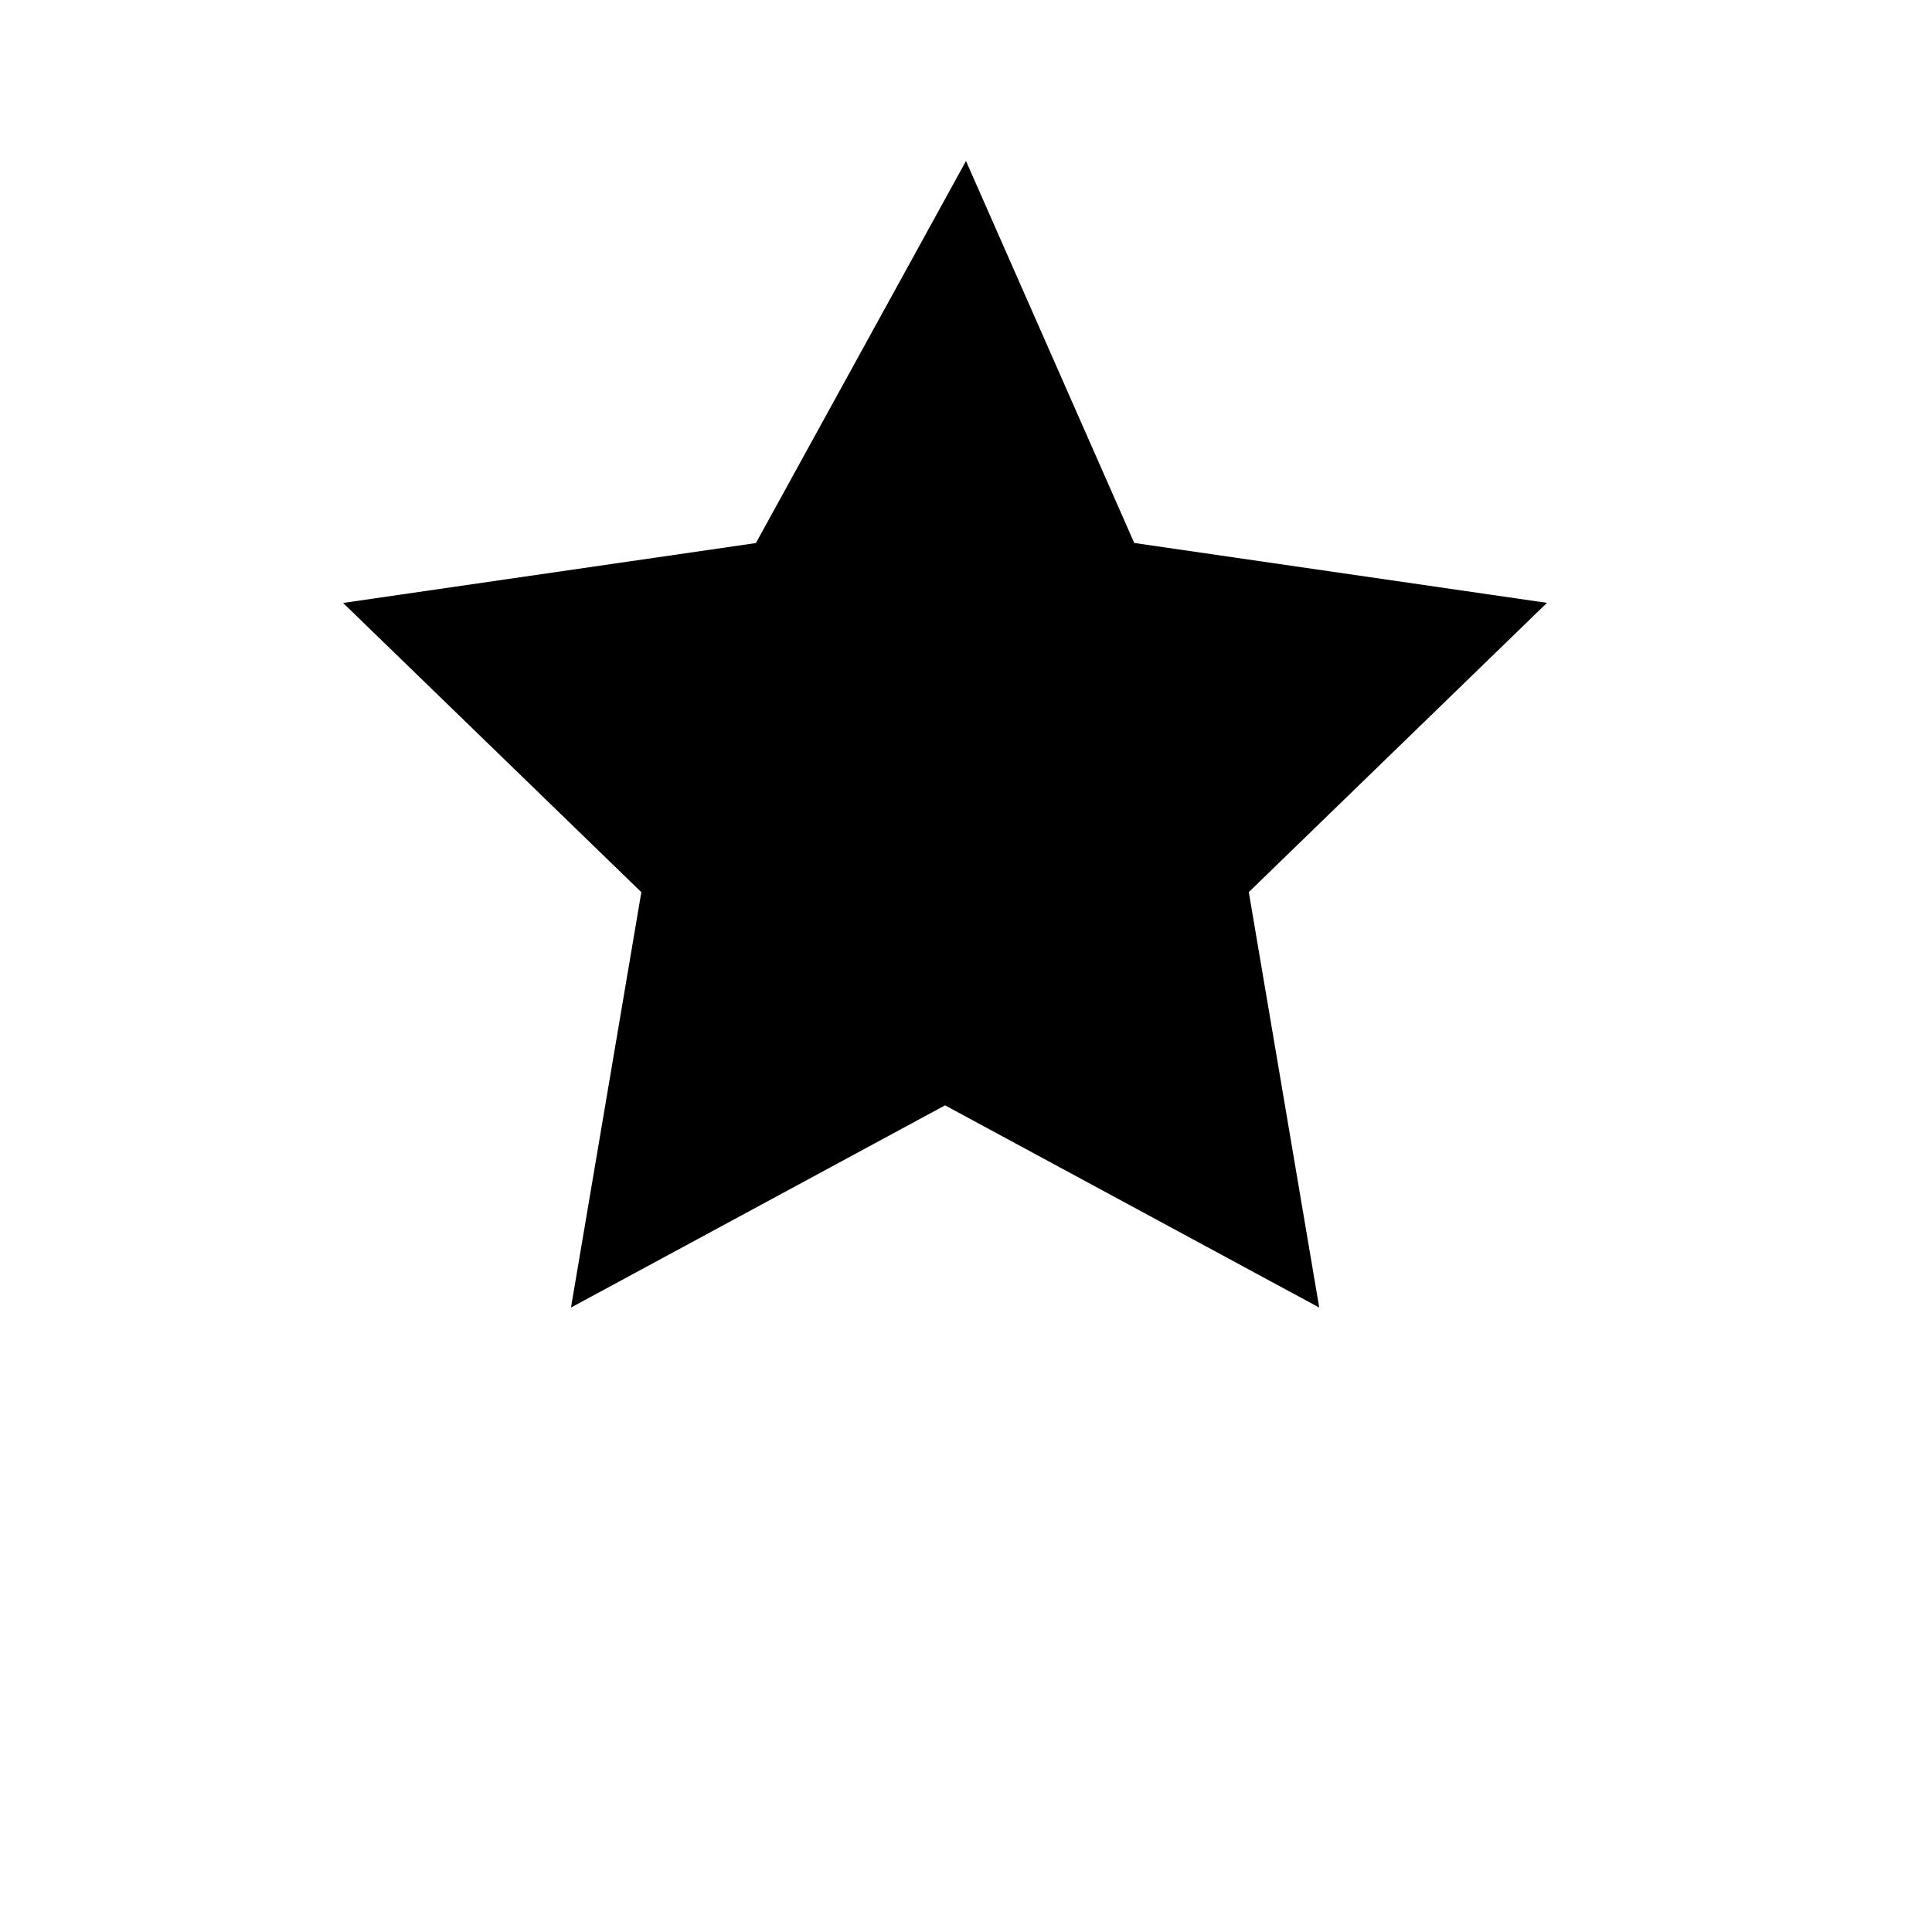 <svg xmlns="http://www.w3.org/2000/svg" viewBox="0 0 24 24" class="icon icon-tesseract.svg icon-rainbow">
   <path d="M0 0h24v24H0z" fill="none"/>
   <path d="M12 2l2.09 4.745 5.127.744-3.704 3.593 .875 5.161-4.648-2.512-4.647 2.512 .874-5.16-3.705-3.593 5.128-.744z" style="fill:currentColor;"/>
   <path d="M12 12a2 2 0 11-2-2 2 2 0 012 2z" style="fill:currentColor;"/>
</svg>